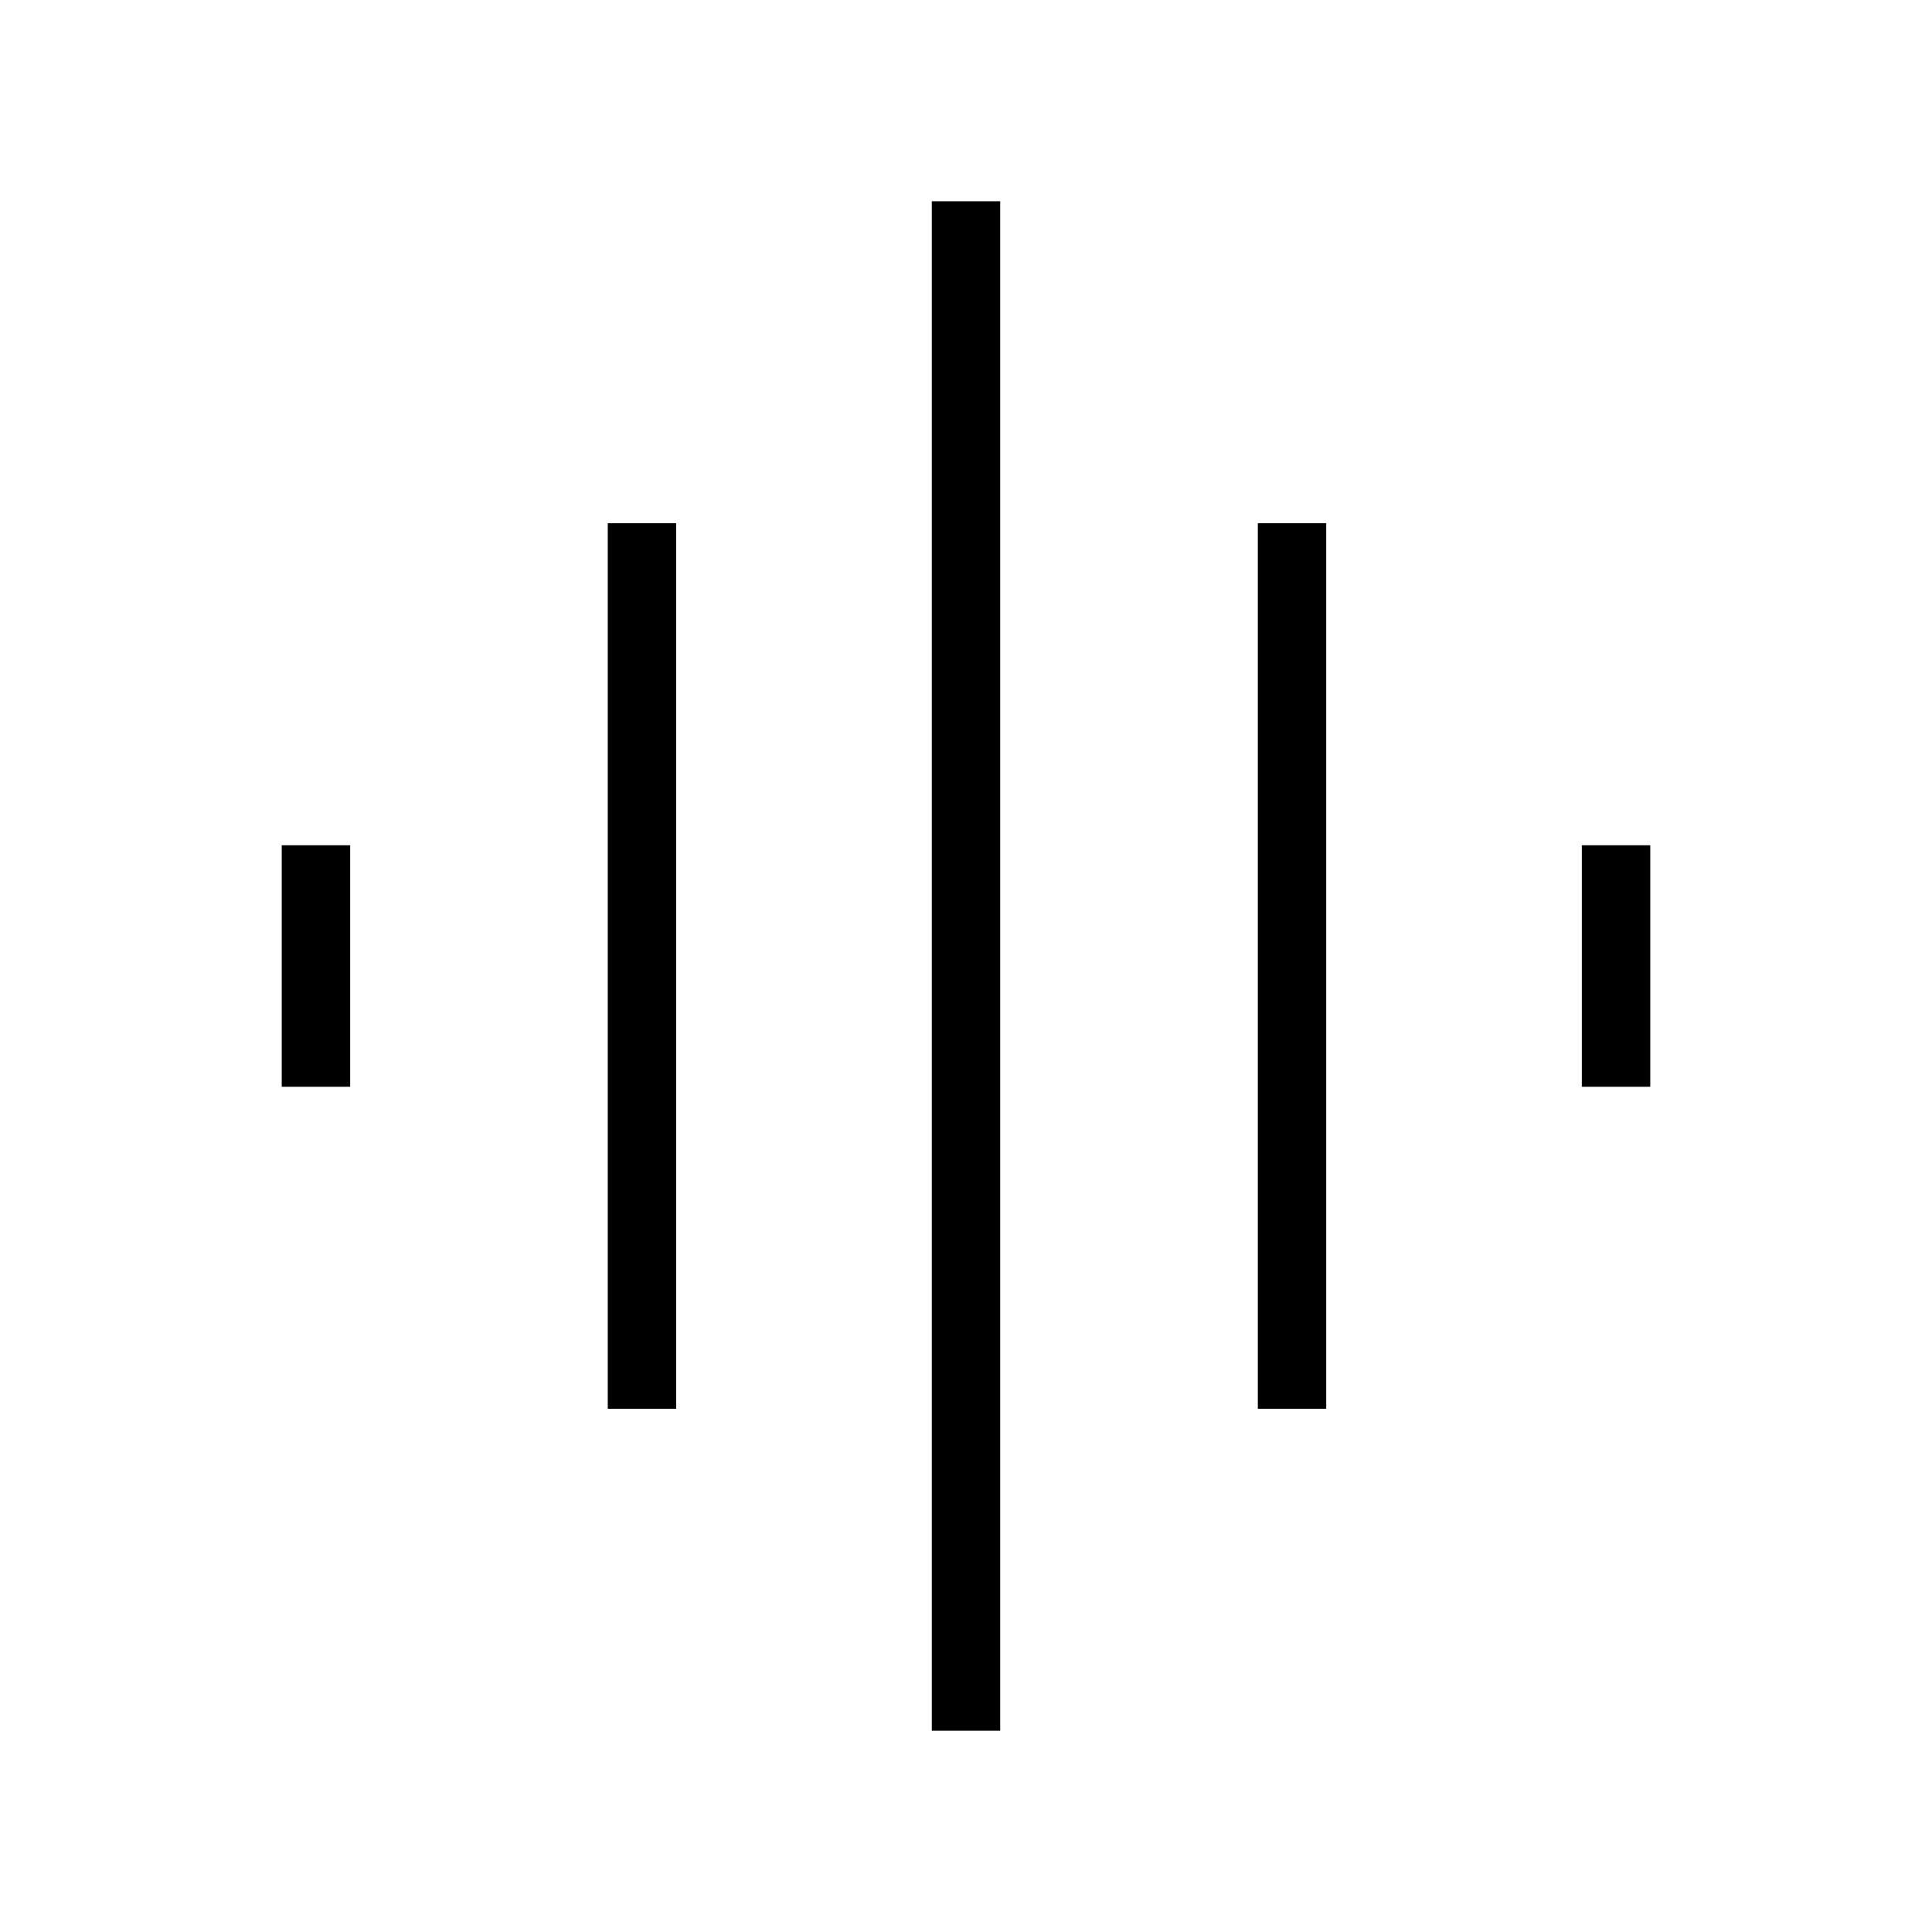 <svg xmlns="http://www.w3.org/2000/svg" height="40" width="40"><path d="M12.583 29.167V10.833H14v18.334Zm6.709 6.666V4.167h1.416v31.666ZM5.833 22.5v-5H7.25v5Zm20.209 6.667V10.833h1.416v18.334ZM32.75 22.5v-5h1.417v5Z"/></svg>